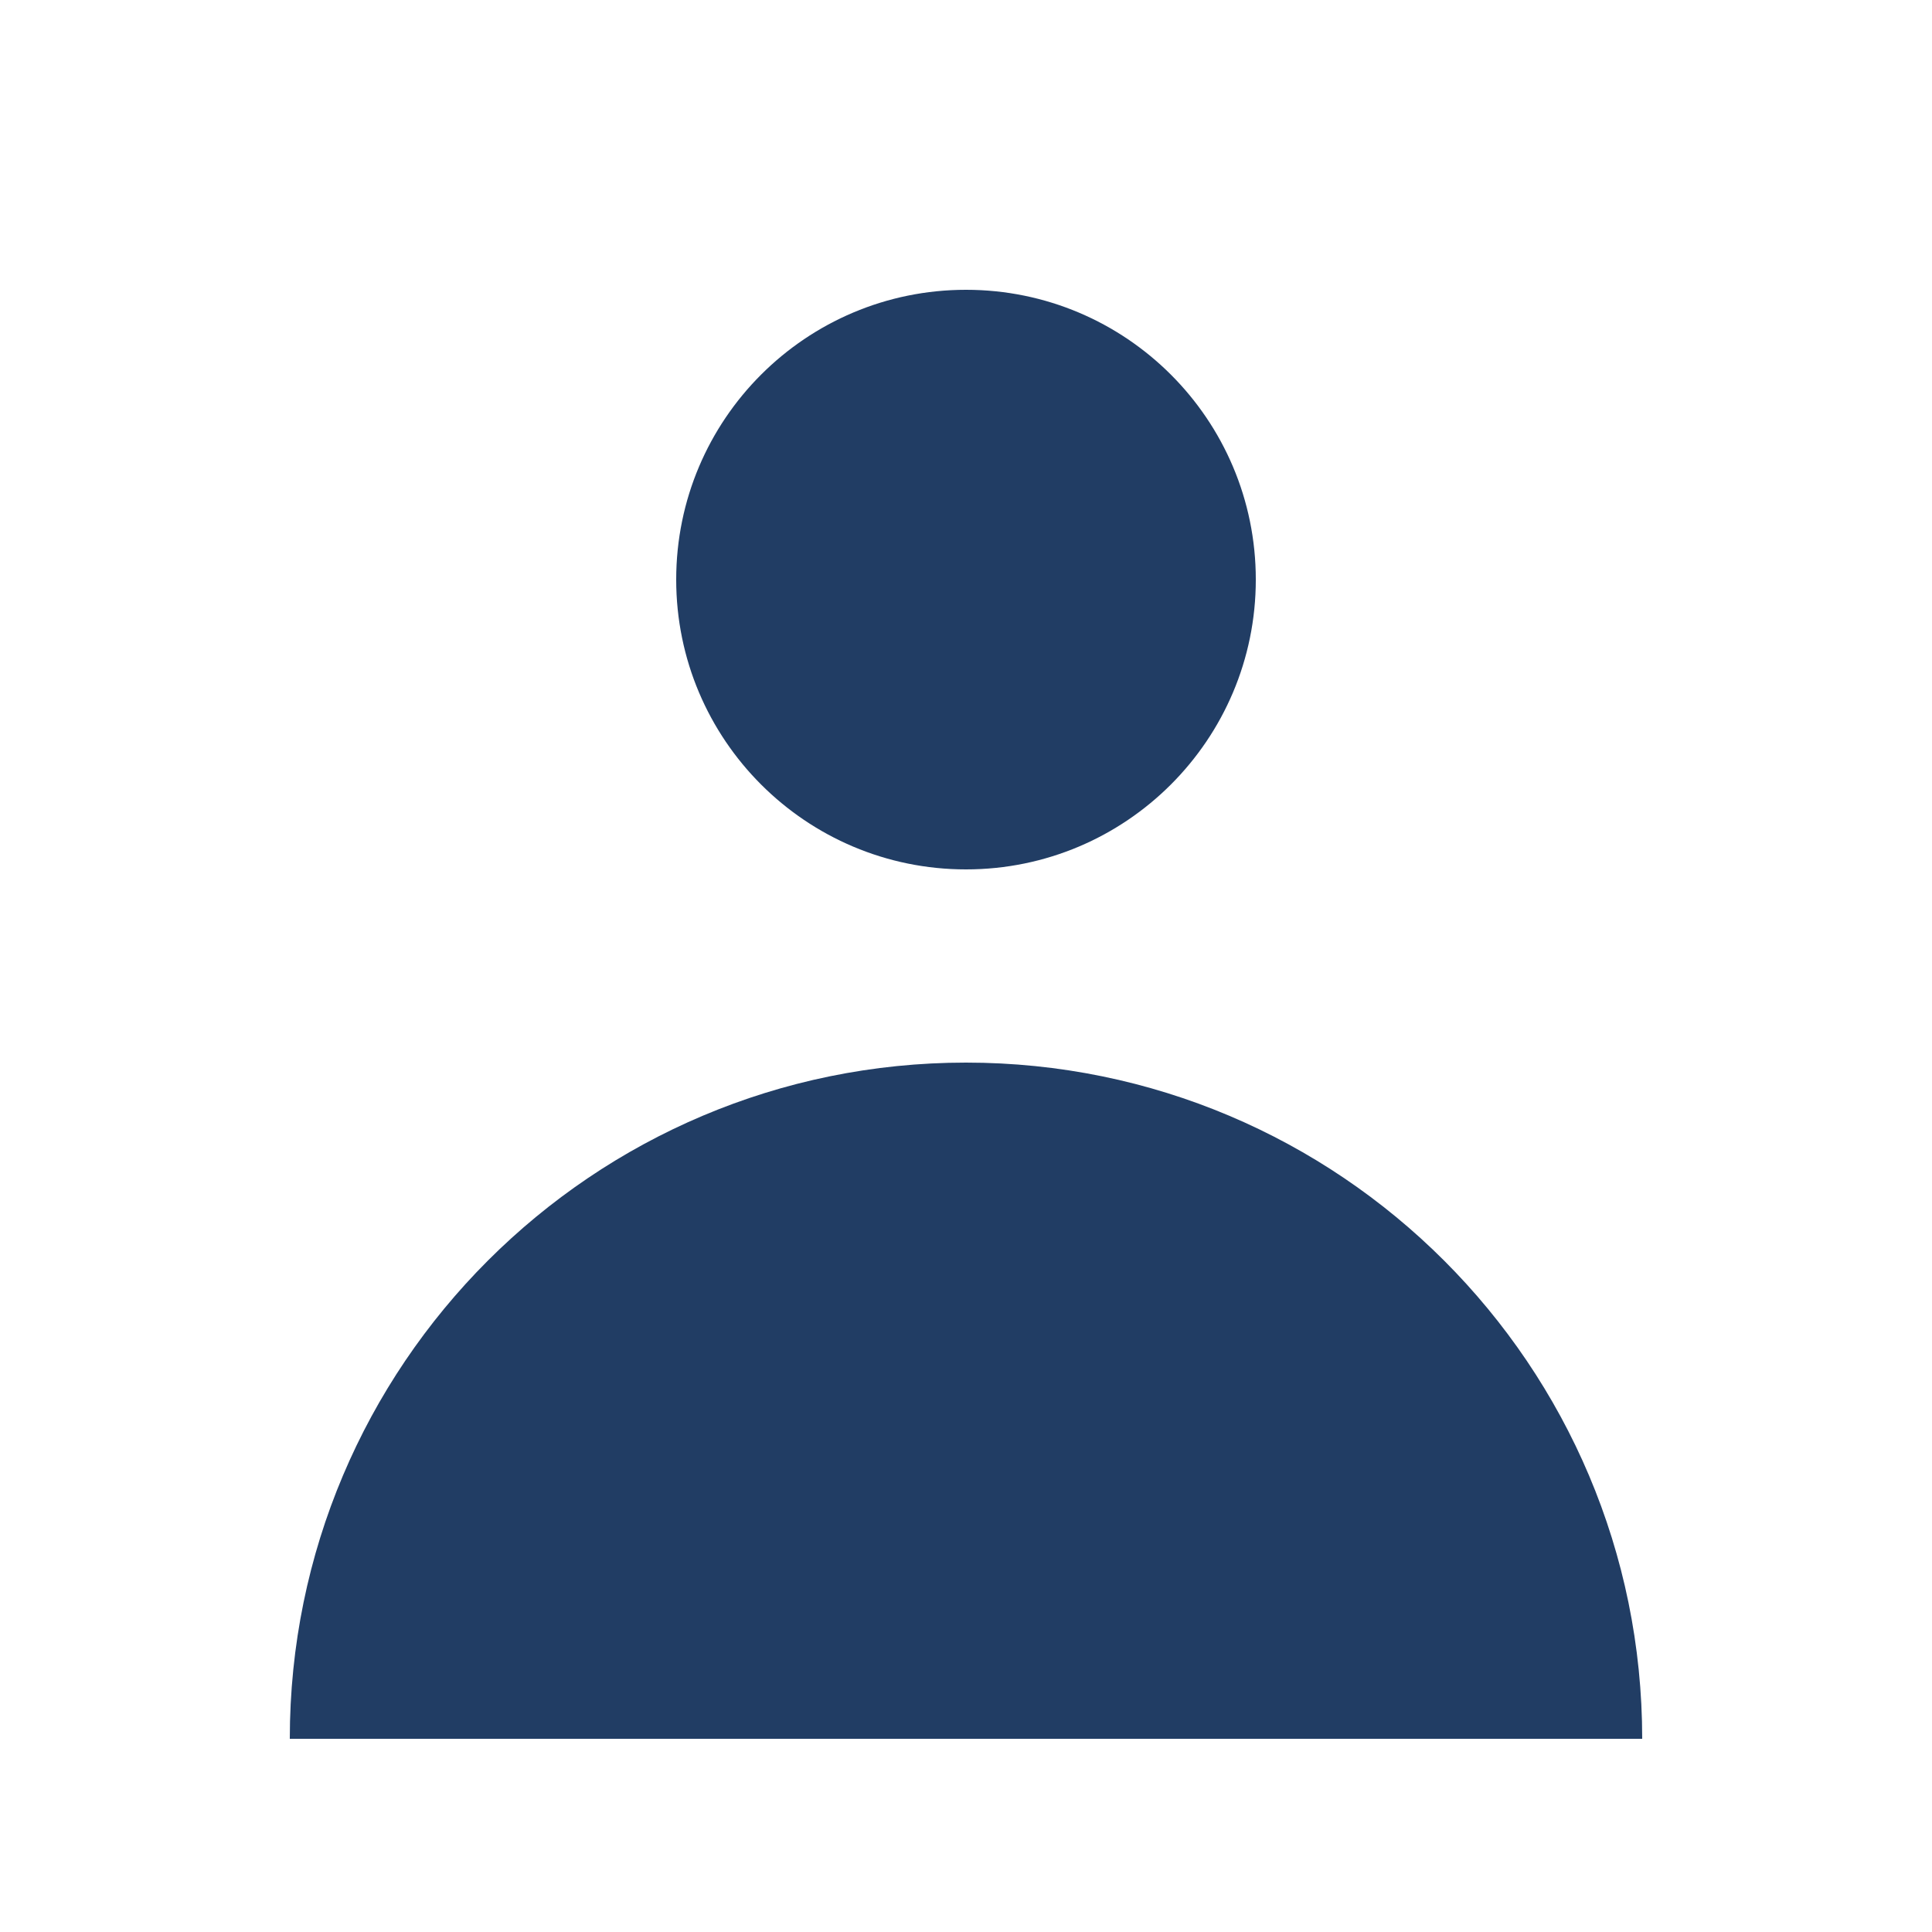 <svg width="24" height="24" viewBox="0 0 24 24" fill="none" xmlns="http://www.w3.org/2000/svg">
<path d="M12 10.8C13.988 10.8 15.6 9.188 15.6 7.2C15.6 5.211 13.988 3.6 12 3.6C10.012 3.6 8.4 5.211 8.4 7.2C8.4 9.188 10.012 10.8 12 10.8Z" fill="#213D64"/>
<path d="M3.6 21.6C3.6 16.96 7.361 13.2 12 13.2C16.639 13.2 20.4 16.96 20.4 21.6H3.6Z" fill="#213D64"/>
</svg>
